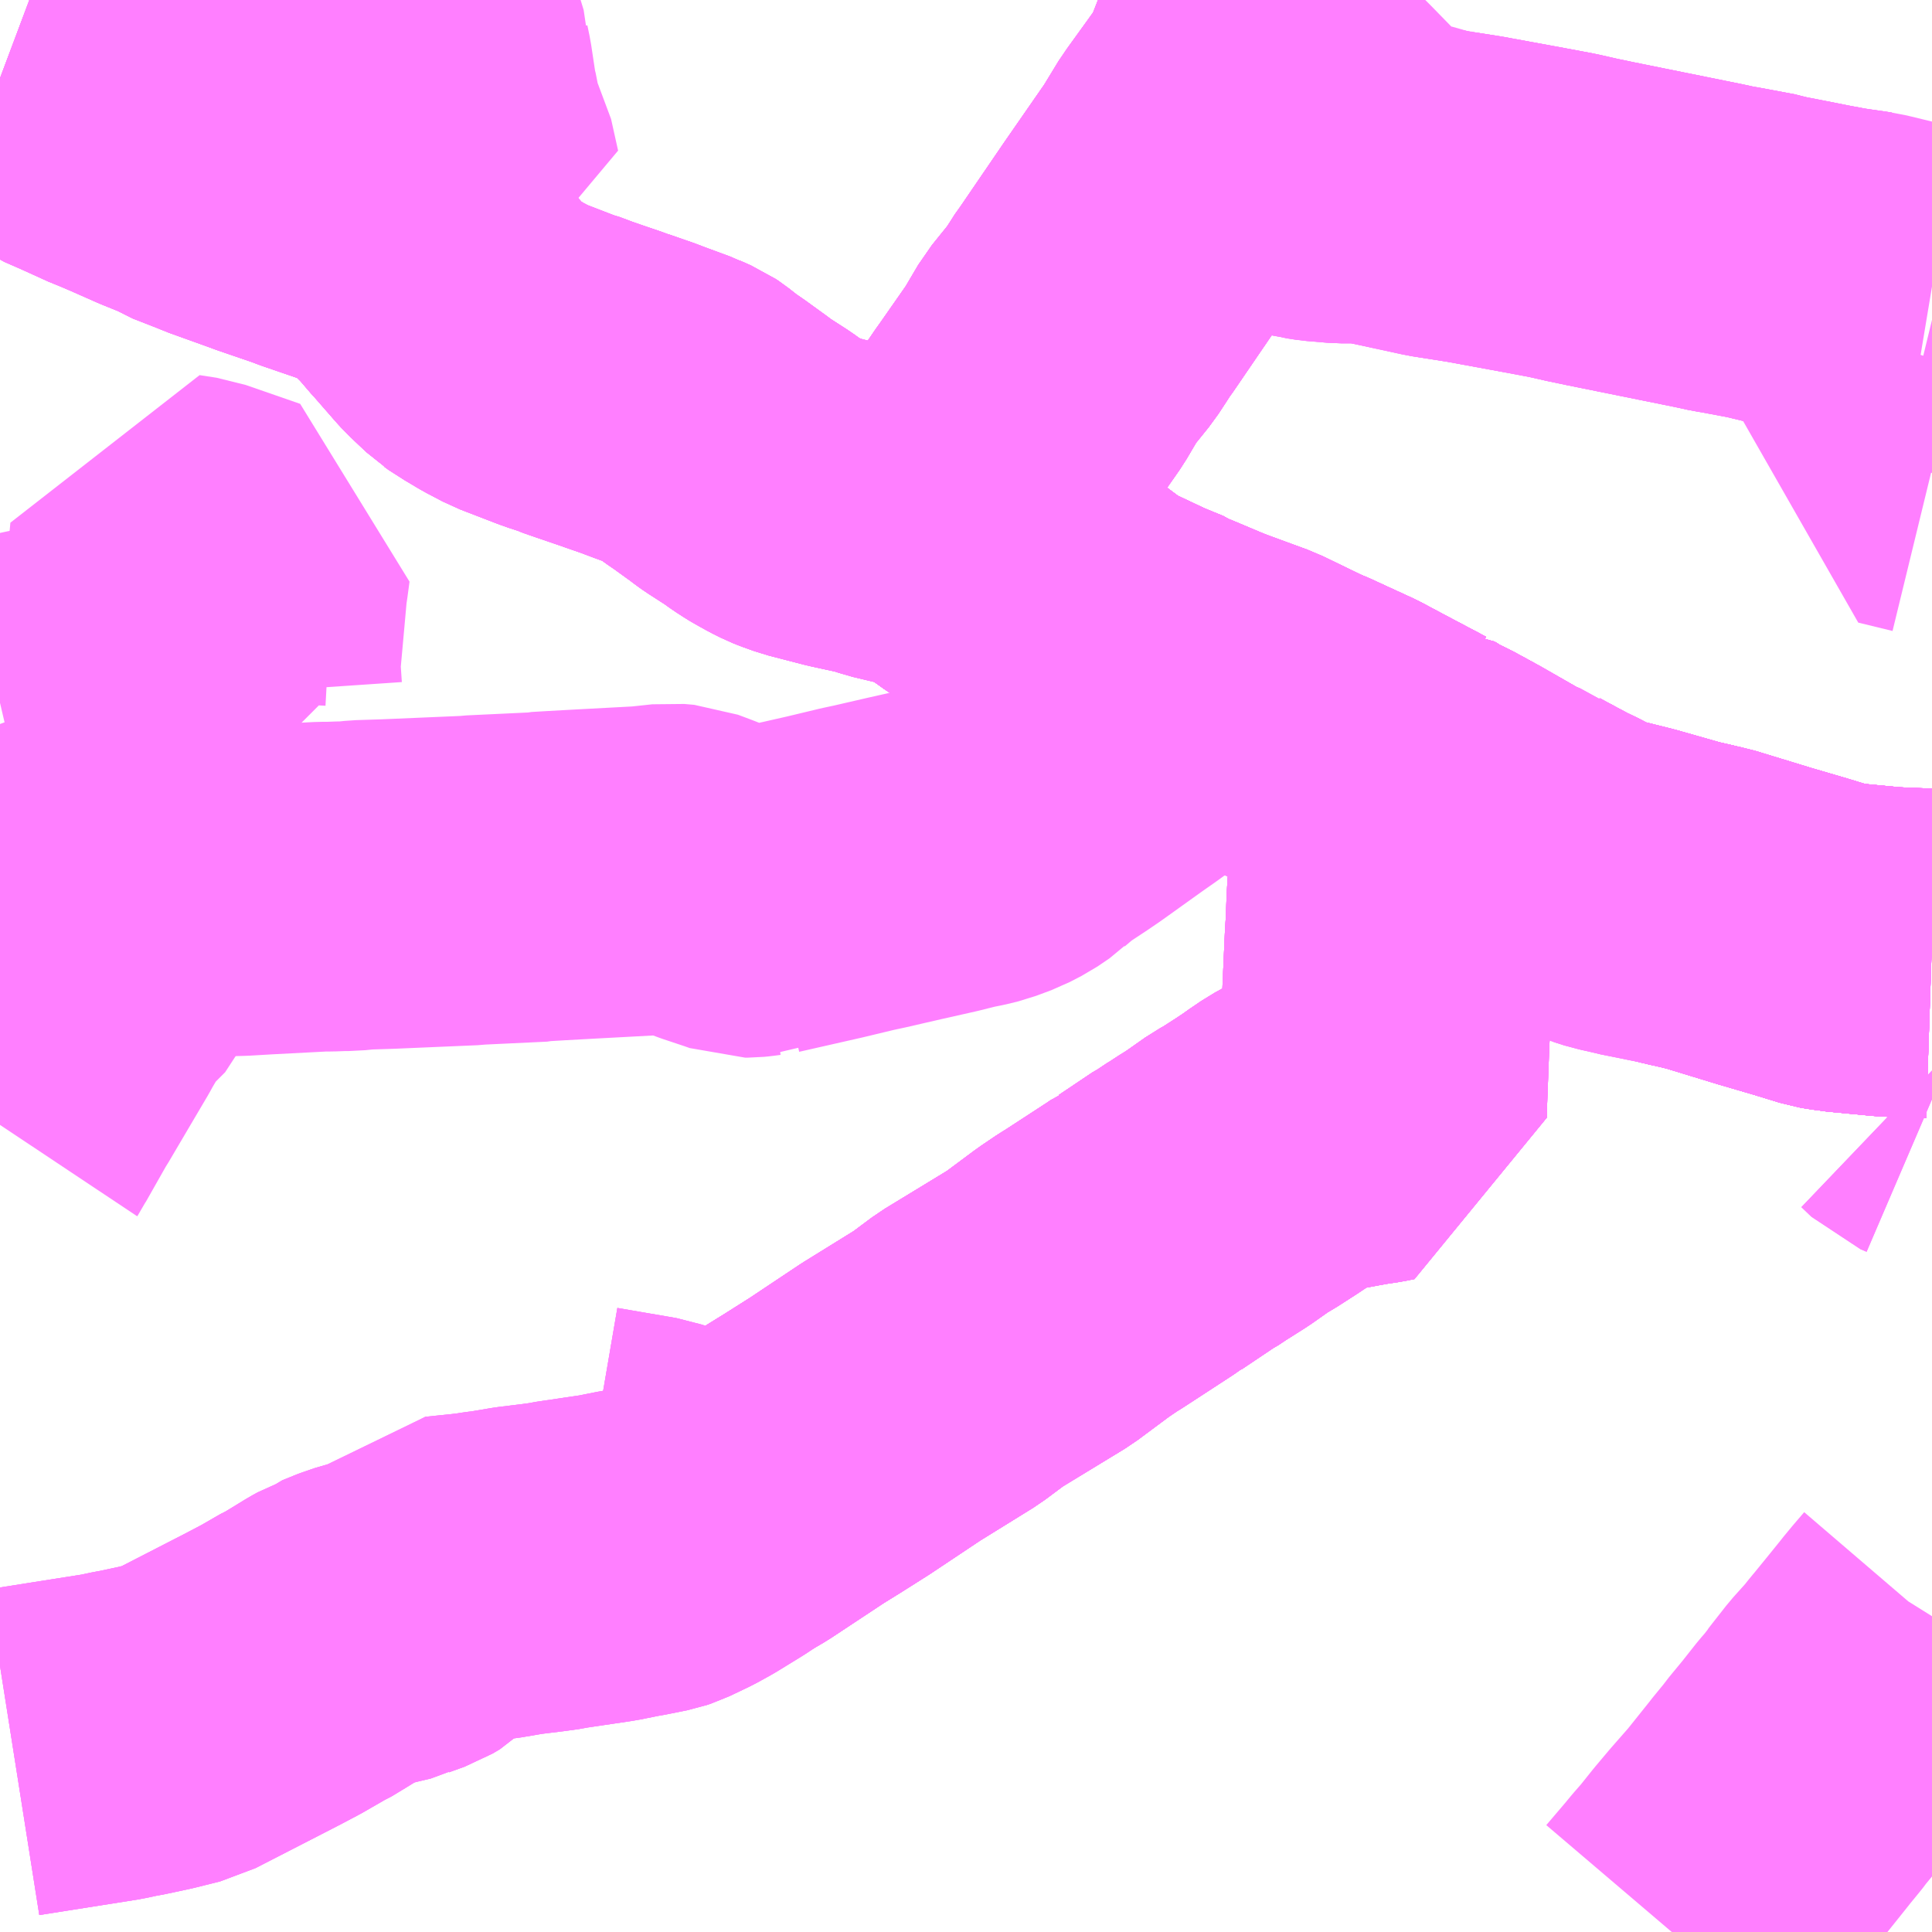 <?xml version="1.0" encoding="UTF-8"?>
<svg  xmlns="http://www.w3.org/2000/svg" xmlns:xlink="http://www.w3.org/1999/xlink" xmlns:go="http://purl.org/svgmap/profile" property="N07_001,N07_002,N07_003,N07_004,N07_005,N07_006,N07_007" viewBox="13710.938 -3498.047 4.395 4.395" go:dataArea="13710.9375 -3498.046875 4.39453125 4.39453125" >
<globalCoordinateSystem srsName="http://purl.org/crs/84" transform="matrix(100.0,0.0,0.0,-100.0,0.0,0.0)" />
<defs>
 <g id="p0" >
  <circle cx="0.0" cy="0.0" r="3" stroke="green" stroke-width="0.75" vector-effect="non-scaling-stroke" />
 </g>
</defs>
<g fill="none" fill-rule="evenodd" stroke="#FF00FF" stroke-width="0.75" opacity="0.5" vector-effect="non-scaling-stroke" stroke-linejoin="bevel" >
<path content="1,JRバス関東（株）,新宿ドリーム三河・なごや号,1.0,1.0,1.0," xlink:title="1" d="M13715.332,-3495.878L13715.272,-3495.88L13715.232,-3495.882L13715.148,-3495.89L13715.128,-3495.892L13715.123,-3495.893L13715.114,-3495.894L13715.097,-3495.897L13715.035,-3495.916L13714.953,-3495.94L13714.822,-3495.98L13714.812,-3495.982L13714.787,-3495.988L13714.783,-3495.989L13714.768,-3495.992L13714.753,-3495.996L13714.654,-3496.016L13714.643,-3496.019L13714.611,-3496.026L13714.589,-3496.033L13714.547,-3496.051L13714.498,-3496.077L13714.469,-3496.091L13714.4,-3496.128L13714.393,-3496.133L13714.388,-3496.135L13714.369,-3496.141L13714.256,-3496.206L13714.246,-3496.211L13714.237,-3496.216L13714.202,-3496.235L13714.172,-3496.249L13714.14,-3496.269L13714.139,-3496.269L13714.128,-3496.275L13714.056,-3496.313L13713.996,-3496.345L13713.959,-3496.362L13713.896,-3496.391L13713.888,-3496.394L13713.881,-3496.397L13713.802,-3496.431L13713.784,-3496.444L13713.692,-3496.477L13713.678,-3496.483L13713.661,-3496.49L13713.604,-3496.514L13713.594,-3496.518L13713.583,-3496.523L13713.579,-3496.526L13713.535,-3496.544L13713.517,-3496.552L13713.447,-3496.585L13713.443,-3496.586L13713.417,-3496.601L13713.366,-3496.639L13713.271,-3496.71L13713.268,-3496.712L13713.265,-3496.714L13713.258,-3496.719L13713.23,-3496.74L13713.215,-3496.751L13713.184,-3496.773L13713.178,-3496.778L13713.167,-3496.785L13713.09,-3496.84L13713.077,-3496.845L13713.071,-3496.847L13713.049,-3496.852L13712.965,-3496.872L13712.936,-3496.882L13712.925,-3496.884L13712.861,-3496.898L13712.78,-3496.919L13712.755,-3496.928L13712.745,-3496.932L13712.727,-3496.941L13712.702,-3496.955L13712.697,-3496.958L13712.68,-3496.969L13712.662,-3496.982L13712.617,-3497.011L13712.607,-3497.018L13712.598,-3497.025L13712.551,-3497.059L13712.532,-3497.072L13712.52,-3497.081L13712.501,-3497.096L13712.495,-3497.1L13712.47,-3497.111L13712.468,-3497.112L13712.419,-3497.13L13712.403,-3497.136L13712.39,-3497.141L13712.341,-3497.158L13712.334,-3497.16L13712.324,-3497.164L13712.321,-3497.165L13712.277,-3497.18L13712.251,-3497.189L13712.24,-3497.194L13712.22,-3497.2L13712.203,-3497.206L13712.12,-3497.238L13712.082,-3497.258L13712.052,-3497.276L13712.043,-3497.281L13712.032,-3497.289L13712.029,-3497.291L13711.992,-3497.326L13711.982,-3497.337L13711.934,-3497.392L13711.931,-3497.395L13711.901,-3497.43L13711.9,-3497.432L13711.843,-3497.488L13711.826,-3497.504L13711.769,-3497.53L13711.73,-3497.544L13711.657,-3497.569L13711.644,-3497.574L13711.63,-3497.579L13711.557,-3497.604L13711.538,-3497.611L13711.449,-3497.643L13711.44,-3497.647L13711.376,-3497.672L13711.368,-3497.677L13711.357,-3497.683L13711.31,-3497.702L13711.249,-3497.729L13711.214,-3497.744L13711.203,-3497.748L13711.137,-3497.778L13711.098,-3497.795L13711.095,-3497.797L13711.086,-3497.8L13711.06,-3497.814L13710.998,-3497.842L13710.981,-3497.849L13710.946,-3497.866L13710.938,-3497.869"/>
<path content="1,JRバス関東（株）,新宿ライナー三河・なごや号,1.0,1.0,1.0," xlink:title="1" d="M13715.332,-3495.878L13715.272,-3495.88L13715.232,-3495.882L13715.148,-3495.89L13715.128,-3495.892L13715.123,-3495.893L13715.114,-3495.894L13715.097,-3495.897L13715.035,-3495.916L13714.953,-3495.94L13714.822,-3495.98L13714.812,-3495.982L13714.787,-3495.988L13714.783,-3495.989L13714.768,-3495.992L13714.753,-3495.996L13714.654,-3496.016L13714.643,-3496.019L13714.611,-3496.026L13714.589,-3496.033L13714.547,-3496.051L13714.498,-3496.077L13714.469,-3496.091L13714.4,-3496.128L13714.393,-3496.133L13714.388,-3496.135L13714.369,-3496.141L13714.256,-3496.206L13714.246,-3496.211L13714.237,-3496.216L13714.202,-3496.235L13714.172,-3496.249L13714.14,-3496.269L13714.139,-3496.269L13714.128,-3496.275L13714.056,-3496.313L13713.996,-3496.345L13713.959,-3496.362L13713.896,-3496.391L13713.888,-3496.394L13713.881,-3496.397L13713.802,-3496.431L13713.784,-3496.444L13713.692,-3496.477L13713.678,-3496.483L13713.661,-3496.49L13713.604,-3496.514L13713.594,-3496.518L13713.583,-3496.523L13713.579,-3496.526L13713.535,-3496.544L13713.517,-3496.552L13713.447,-3496.585L13713.443,-3496.586L13713.417,-3496.601L13713.366,-3496.639L13713.271,-3496.71L13713.268,-3496.712L13713.265,-3496.714L13713.258,-3496.719L13713.23,-3496.74L13713.215,-3496.751L13713.184,-3496.773L13713.178,-3496.778L13713.167,-3496.785L13713.09,-3496.84L13713.077,-3496.845L13713.071,-3496.847L13713.049,-3496.852L13712.965,-3496.872L13712.936,-3496.882L13712.925,-3496.884L13712.861,-3496.898L13712.78,-3496.919L13712.755,-3496.928L13712.745,-3496.932L13712.727,-3496.941L13712.702,-3496.955L13712.697,-3496.958L13712.68,-3496.969L13712.662,-3496.982L13712.617,-3497.011L13712.607,-3497.018L13712.598,-3497.025L13712.551,-3497.059L13712.532,-3497.072L13712.52,-3497.081L13712.501,-3497.096L13712.495,-3497.1L13712.47,-3497.111L13712.468,-3497.112L13712.419,-3497.13L13712.403,-3497.136L13712.39,-3497.141L13712.341,-3497.158L13712.334,-3497.16L13712.324,-3497.164L13712.321,-3497.165L13712.277,-3497.18L13712.251,-3497.189L13712.24,-3497.194L13712.22,-3497.2L13712.203,-3497.206L13712.12,-3497.238L13712.082,-3497.258L13712.052,-3497.276L13712.043,-3497.281L13712.032,-3497.289L13712.029,-3497.291L13711.992,-3497.326L13711.982,-3497.337L13711.934,-3497.392L13711.931,-3497.395L13711.901,-3497.43L13711.9,-3497.432L13711.843,-3497.488L13711.826,-3497.504L13711.769,-3497.53L13711.73,-3497.544L13711.657,-3497.569L13711.644,-3497.574L13711.63,-3497.579L13711.557,-3497.604L13711.538,-3497.611L13711.449,-3497.643L13711.44,-3497.647L13711.376,-3497.672L13711.368,-3497.677L13711.357,-3497.683L13711.31,-3497.702L13711.249,-3497.729L13711.214,-3497.744L13711.203,-3497.748L13711.137,-3497.778L13711.098,-3497.795L13711.095,-3497.797L13711.086,-3497.8L13711.06,-3497.814L13710.998,-3497.842L13710.981,-3497.849L13710.946,-3497.866L13710.938,-3497.869"/>
<path content="1,JRバス関東（株）,知多シーガール号,2.0,2.0,2.0," xlink:title="1" d="M13715.332,-3495.878L13715.272,-3495.88L13715.232,-3495.882L13715.148,-3495.89L13715.128,-3495.892L13715.123,-3495.893L13715.114,-3495.894L13715.097,-3495.897L13715.035,-3495.916L13714.953,-3495.94L13714.822,-3495.98L13714.812,-3495.982L13714.787,-3495.988L13714.783,-3495.989L13714.768,-3495.992L13714.753,-3495.996L13714.654,-3496.016L13714.643,-3496.019L13714.611,-3496.026L13714.589,-3496.033L13714.547,-3496.051L13714.498,-3496.077L13714.469,-3496.091L13714.4,-3496.128L13714.393,-3496.133L13714.388,-3496.135L13714.369,-3496.141L13714.256,-3496.206L13714.246,-3496.211L13714.237,-3496.216L13714.202,-3496.235L13714.172,-3496.249L13714.14,-3496.269L13714.139,-3496.269L13714.128,-3496.275L13714.056,-3496.313L13713.996,-3496.345L13713.959,-3496.362L13713.896,-3496.391L13713.888,-3496.394L13713.881,-3496.397L13713.802,-3496.431L13713.784,-3496.444L13713.692,-3496.477L13713.678,-3496.483L13713.661,-3496.49L13713.604,-3496.514L13713.594,-3496.518L13713.583,-3496.523L13713.579,-3496.526L13713.535,-3496.544L13713.517,-3496.552L13713.447,-3496.585L13713.443,-3496.586L13713.417,-3496.601L13713.366,-3496.639L13713.271,-3496.71L13713.268,-3496.712L13713.265,-3496.714L13713.258,-3496.719L13713.23,-3496.74L13713.215,-3496.751L13713.184,-3496.773L13713.178,-3496.778L13713.167,-3496.785L13713.09,-3496.84L13713.077,-3496.845L13713.071,-3496.847L13713.049,-3496.852L13712.965,-3496.872L13712.936,-3496.882L13712.925,-3496.884L13712.861,-3496.898L13712.78,-3496.919L13712.755,-3496.928L13712.745,-3496.932L13712.727,-3496.941L13712.702,-3496.955L13712.697,-3496.958L13712.68,-3496.969L13712.662,-3496.982L13712.617,-3497.011L13712.607,-3497.018L13712.598,-3497.025L13712.551,-3497.059L13712.532,-3497.072L13712.52,-3497.081L13712.501,-3497.096L13712.495,-3497.1L13712.47,-3497.111L13712.468,-3497.112L13712.419,-3497.13L13712.403,-3497.136L13712.39,-3497.141L13712.341,-3497.158L13712.334,-3497.16L13712.324,-3497.164L13712.321,-3497.165L13712.277,-3497.18L13712.251,-3497.189L13712.24,-3497.194L13712.22,-3497.2L13712.203,-3497.206L13712.12,-3497.238L13712.082,-3497.258L13712.052,-3497.276L13712.043,-3497.281L13712.032,-3497.289L13712.029,-3497.291L13711.992,-3497.326L13711.982,-3497.337L13711.934,-3497.392L13711.931,-3497.395L13711.901,-3497.43L13711.9,-3497.432L13711.843,-3497.488L13711.826,-3497.504L13711.769,-3497.53L13711.73,-3497.544L13711.657,-3497.569L13711.644,-3497.574L13711.63,-3497.579L13711.557,-3497.604L13711.538,-3497.611L13711.449,-3497.643L13711.44,-3497.647L13711.376,-3497.672L13711.368,-3497.677L13711.357,-3497.683L13711.31,-3497.702L13711.249,-3497.729L13711.214,-3497.744L13711.203,-3497.748L13711.137,-3497.778L13711.098,-3497.795L13711.095,-3497.797L13711.086,-3497.8L13711.06,-3497.814L13710.998,-3497.842L13710.981,-3497.849L13710.946,-3497.866L13710.938,-3497.869"/>
<path content="1,JR東海バス（株）,新宿ドリーム三河・なごや号,1.0,1.0,1.0," xlink:title="1" d="M13710.938,-3497.869L13710.946,-3497.866L13710.981,-3497.849L13710.998,-3497.842L13711.06,-3497.814L13711.086,-3497.8L13711.095,-3497.797L13711.098,-3497.795L13711.137,-3497.778L13711.203,-3497.748L13711.214,-3497.744L13711.249,-3497.729L13711.31,-3497.702L13711.357,-3497.683L13711.368,-3497.677L13711.376,-3497.672L13711.44,-3497.647L13711.449,-3497.643L13711.538,-3497.611L13711.557,-3497.604L13711.63,-3497.579L13711.644,-3497.574L13711.657,-3497.569L13711.73,-3497.544L13711.769,-3497.53L13711.826,-3497.504L13711.843,-3497.488L13711.9,-3497.432L13711.901,-3497.43L13711.931,-3497.395L13711.934,-3497.392L13711.982,-3497.337L13711.992,-3497.326L13712.029,-3497.291L13712.032,-3497.289L13712.043,-3497.281L13712.052,-3497.276L13712.082,-3497.258L13712.12,-3497.238L13712.203,-3497.206L13712.22,-3497.2L13712.24,-3497.194L13712.251,-3497.189L13712.277,-3497.18L13712.321,-3497.165L13712.324,-3497.164L13712.334,-3497.16L13712.341,-3497.158L13712.39,-3497.141L13712.403,-3497.136L13712.419,-3497.13L13712.468,-3497.112L13712.47,-3497.111L13712.495,-3497.1L13712.501,-3497.096L13712.52,-3497.081L13712.532,-3497.072L13712.551,-3497.059L13712.598,-3497.025L13712.607,-3497.018L13712.617,-3497.011L13712.662,-3496.982L13712.68,-3496.969L13712.697,-3496.958L13712.702,-3496.955L13712.727,-3496.941L13712.745,-3496.932L13712.755,-3496.928L13712.78,-3496.919L13712.861,-3496.898L13712.925,-3496.884L13712.936,-3496.882L13712.965,-3496.872L13713.049,-3496.852L13713.071,-3496.847L13713.077,-3496.845L13713.09,-3496.84L13713.167,-3496.785L13713.178,-3496.778L13713.184,-3496.773L13713.215,-3496.751L13713.23,-3496.74L13713.258,-3496.719L13713.265,-3496.714L13713.268,-3496.712L13713.271,-3496.71L13713.366,-3496.639L13713.417,-3496.601L13713.443,-3496.586L13713.447,-3496.585L13713.517,-3496.552L13713.535,-3496.544L13713.579,-3496.526L13713.583,-3496.523L13713.594,-3496.518L13713.604,-3496.514L13713.661,-3496.49L13713.678,-3496.483L13713.692,-3496.477L13713.784,-3496.444L13713.881,-3496.397L13713.888,-3496.394L13713.896,-3496.391L13713.959,-3496.362L13713.996,-3496.345L13714.056,-3496.313L13714.128,-3496.275L13714.139,-3496.269L13714.14,-3496.269L13714.172,-3496.249L13714.202,-3496.235L13714.237,-3496.216L13714.246,-3496.211L13714.369,-3496.141L13714.393,-3496.133L13714.4,-3496.128L13714.469,-3496.091L13714.498,-3496.077L13714.547,-3496.051L13714.651,-3496.025L13714.753,-3495.996L13714.768,-3495.992L13714.783,-3495.989L13714.787,-3495.988L13714.812,-3495.982L13714.822,-3495.98L13714.953,-3495.94L13715.035,-3495.916L13715.097,-3495.897L13715.114,-3495.894L13715.123,-3495.893L13715.128,-3495.892L13715.148,-3495.89L13715.232,-3495.882L13715.272,-3495.88L13715.332,-3495.878"/>
<path content="1,JR東海バス（株）,新宿ライナー三河・なごや号,1.0,1.0,1.0," xlink:title="1" d="M13715.332,-3495.878L13715.272,-3495.88L13715.232,-3495.882L13715.148,-3495.89L13715.128,-3495.892L13715.123,-3495.893L13715.114,-3495.894L13715.097,-3495.897L13715.035,-3495.916L13714.953,-3495.94L13714.822,-3495.98L13714.812,-3495.982L13714.787,-3495.988L13714.783,-3495.989L13714.768,-3495.992L13714.753,-3495.996L13714.651,-3496.025L13714.547,-3496.051L13714.498,-3496.077L13714.469,-3496.091L13714.4,-3496.128L13714.393,-3496.133L13714.369,-3496.141L13714.246,-3496.211L13714.237,-3496.216L13714.202,-3496.235L13714.172,-3496.249L13714.14,-3496.269L13714.139,-3496.269L13714.128,-3496.275L13714.056,-3496.313L13713.996,-3496.345L13713.959,-3496.362L13713.896,-3496.391L13713.888,-3496.394L13713.881,-3496.397L13713.784,-3496.444L13713.692,-3496.477L13713.678,-3496.483L13713.661,-3496.49L13713.604,-3496.514L13713.594,-3496.518L13713.583,-3496.523L13713.579,-3496.526L13713.535,-3496.544L13713.517,-3496.552L13713.447,-3496.585L13713.443,-3496.586L13713.417,-3496.601L13713.366,-3496.639L13713.271,-3496.71L13713.268,-3496.712L13713.265,-3496.714L13713.258,-3496.719L13713.23,-3496.74L13713.215,-3496.751L13713.184,-3496.773L13713.178,-3496.778L13713.167,-3496.785L13713.09,-3496.84L13713.077,-3496.845L13713.071,-3496.847L13713.049,-3496.852L13712.965,-3496.872L13712.936,-3496.882L13712.925,-3496.884L13712.861,-3496.898L13712.78,-3496.919L13712.755,-3496.928L13712.745,-3496.932L13712.727,-3496.941L13712.702,-3496.955L13712.697,-3496.958L13712.68,-3496.969L13712.662,-3496.982L13712.617,-3497.011L13712.607,-3497.018L13712.598,-3497.025L13712.551,-3497.059L13712.532,-3497.072L13712.52,-3497.081L13712.501,-3497.096L13712.495,-3497.1L13712.47,-3497.111L13712.468,-3497.112L13712.419,-3497.13L13712.403,-3497.136L13712.39,-3497.141L13712.341,-3497.158L13712.334,-3497.16L13712.324,-3497.164L13712.321,-3497.165L13712.277,-3497.18L13712.251,-3497.189L13712.24,-3497.194L13712.22,-3497.2L13712.203,-3497.206L13712.12,-3497.238L13712.082,-3497.258L13712.052,-3497.276L13712.043,-3497.281L13712.032,-3497.289L13712.029,-3497.291L13711.992,-3497.326L13711.982,-3497.337L13711.934,-3497.392L13711.931,-3497.395L13711.901,-3497.43L13711.9,-3497.432L13711.843,-3497.488L13711.826,-3497.504L13711.769,-3497.53L13711.73,-3497.544L13711.657,-3497.569L13711.644,-3497.574L13711.63,-3497.579L13711.557,-3497.604L13711.538,-3497.611L13711.449,-3497.643L13711.44,-3497.647L13711.376,-3497.672L13711.368,-3497.677L13711.357,-3497.683L13711.31,-3497.702L13711.249,-3497.729L13711.214,-3497.744L13711.203,-3497.748L13711.137,-3497.778L13711.098,-3497.795L13711.095,-3497.797L13711.086,-3497.8L13711.06,-3497.814L13710.998,-3497.842L13710.981,-3497.849L13710.946,-3497.866L13710.938,-3497.869"/>
<path content="1,名鉄バス（株）,上郷線,4.0,3.5,3.5," xlink:title="1" d="M13715.332,-3495.878L13715.272,-3495.88L13715.232,-3495.882L13715.148,-3495.89L13715.128,-3495.892L13715.123,-3495.893L13715.114,-3495.894L13715.097,-3495.897L13715.035,-3495.916L13714.953,-3495.94L13714.822,-3495.98L13714.812,-3495.982L13714.787,-3495.988L13714.783,-3495.989L13714.768,-3495.992L13714.753,-3495.996L13714.651,-3496.025L13714.547,-3496.051L13714.498,-3496.077L13714.469,-3496.091L13714.4,-3496.128L13714.393,-3496.133L13714.369,-3496.141L13714.246,-3496.211"/>
<path content="1,名鉄バス（株）,上郷線,4.0,3.5,3.5," xlink:title="1" d="M13714.246,-3496.211L13714.234,-3496.197L13714.214,-3496.174L13714.178,-3496.126L13714.116,-3496.155L13714.077,-3496.171L13714.047,-3496.185L13714.026,-3496.171"/>
<path content="1,名鉄バス（株）,上郷線,4.0,3.5,3.5," xlink:title="1" d="M13714.246,-3496.211L13714.237,-3496.216L13714.202,-3496.235L13714.172,-3496.249L13714.14,-3496.269L13714.139,-3496.269L13714.128,-3496.275L13714.056,-3496.313L13713.996,-3496.345L13713.959,-3496.362L13713.896,-3496.391L13713.888,-3496.394L13713.881,-3496.397L13713.784,-3496.444L13713.678,-3496.483L13713.661,-3496.49L13713.604,-3496.514L13713.594,-3496.518L13713.583,-3496.523L13713.579,-3496.526L13713.535,-3496.544L13713.517,-3496.552L13713.447,-3496.585L13713.443,-3496.586L13713.417,-3496.601L13713.366,-3496.639L13713.271,-3496.71L13713.268,-3496.712L13713.265,-3496.714L13713.258,-3496.719L13713.23,-3496.74L13713.215,-3496.751L13713.184,-3496.773L13713.178,-3496.778L13713.167,-3496.785L13713.09,-3496.84L13713.077,-3496.845L13713.071,-3496.847L13713.086,-3496.878L13713.166,-3496.979L13713.237,-3497.083L13713.247,-3497.097L13713.314,-3497.193L13713.35,-3497.254L13713.396,-3497.311L13713.415,-3497.34L13713.427,-3497.359L13713.431,-3497.364L13713.434,-3497.368L13713.533,-3497.513L13713.628,-3497.65L13713.667,-3497.714L13713.725,-3497.794L13713.745,-3497.822L13713.759,-3497.845L13713.764,-3497.857L13713.784,-3497.908L13713.8,-3497.937L13713.811,-3497.961L13713.841,-3498.039L13713.844,-3498.047"/>
<path content="1,名鉄バス（株）,中之郷線,14.0,12.5,12.5," xlink:title="1" d="M13715.332,-3494.371L13715.327,-3494.363L13715.303,-3494.335L13715.284,-3494.312L13715.281,-3494.308L13715.247,-3494.266L13715.216,-3494.228L13715.21,-3494.221L13715.195,-3494.202L13715.16,-3494.163L13715.12,-3494.112L13715.119,-3494.11L13715.105,-3494.092L13715.091,-3494.076L13715.057,-3494.033L13715.024,-3493.993L13715.019,-3493.986L13715.015,-3493.981L13714.988,-3493.948L13714.985,-3493.944L13714.929,-3493.874L13714.886,-3493.825L13714.854,-3493.787L13714.822,-3493.747L13714.801,-3493.723L13714.787,-3493.706L13714.741,-3493.652"/>
<path content="1,名鉄バス（株）,岡崎・坂戸線_01_on,2.0,2.0,2.0," xlink:title="1" d="M13715.332,-3495.878L13715.272,-3495.88L13715.232,-3495.882L13715.148,-3495.89L13715.128,-3495.892L13715.123,-3495.893L13715.114,-3495.894L13715.097,-3495.897L13715.035,-3495.916L13714.953,-3495.94L13714.822,-3495.98L13714.812,-3495.982L13714.787,-3495.988L13714.783,-3495.989L13714.753,-3495.996L13714.651,-3496.025L13714.547,-3496.051L13714.498,-3496.077L13714.469,-3496.091L13714.4,-3496.128L13714.393,-3496.133L13714.369,-3496.141L13714.246,-3496.211L13714.237,-3496.216L13714.202,-3496.235L13714.172,-3496.249L13714.139,-3496.269L13714.107,-3496.24L13714.047,-3496.185"/>
<path content="1,名鉄バス（株）,岡崎・坂戸線_01_on,2.0,2.0,2.0," xlink:title="1" d="M13714.047,-3496.185L13714.026,-3496.171"/>
<path content="1,名鉄バス（株）,岡崎・坂戸線_01_on,2.0,2.0,2.0," xlink:title="1" d="M13714.047,-3496.185L13714.077,-3496.171L13714.116,-3496.155L13714.178,-3496.126L13714.13,-3496.075L13714.126,-3496.07L13714.121,-3496.064L13714.112,-3496.049L13714.106,-3496.033L13714.105,-3496.027L13714.103,-3495.994L13714.103,-3495.992L13714.101,-3495.94L13714.099,-3495.908L13714.095,-3495.818L13714.095,-3495.812L13714.094,-3495.783L13714.088,-3495.689L13714.082,-3495.53L13714.082,-3495.505L13714.062,-3495.501L13714.035,-3495.497L13714.007,-3495.492L13713.975,-3495.486L13713.954,-3495.483L13713.943,-3495.48L13713.925,-3495.478L13713.902,-3495.471L13713.882,-3495.46L13713.854,-3495.441L13713.846,-3495.435L13713.822,-3495.419L13713.819,-3495.417L13713.777,-3495.39L13713.759,-3495.38L13713.705,-3495.342L13713.691,-3495.334L13713.667,-3495.318L13713.665,-3495.317L13713.638,-3495.299L13713.632,-3495.296L13713.556,-3495.245L13713.551,-3495.243L13713.539,-3495.234L13713.533,-3495.23L13713.444,-3495.172L13713.424,-3495.159L13713.414,-3495.153L13713.38,-3495.13L13713.302,-3495.072L13713.146,-3494.977L13713.091,-3494.936L13712.965,-3494.858L13712.953,-3494.85L13712.848,-3494.78L13712.799,-3494.749L13712.788,-3494.742L13712.746,-3494.716L13712.622,-3494.634L13712.593,-3494.617L13712.566,-3494.599L13712.509,-3494.564L13712.48,-3494.548L13712.436,-3494.527L13712.427,-3494.524L13712.377,-3494.514L13712.37,-3494.513L13712.32,-3494.503L13712.212,-3494.487L13712.203,-3494.485L13712.174,-3494.481L13712.117,-3494.474L13712.064,-3494.465L13712.047,-3494.463L13712.028,-3494.46L13712.003,-3494.457L13711.983,-3494.455L13711.944,-3494.451L13711.936,-3494.441L13711.915,-3494.421L13711.893,-3494.399L13711.885,-3494.391L13711.868,-3494.381L13711.832,-3494.368L13711.829,-3494.366L13711.827,-3494.365L13711.823,-3494.364L13711.814,-3494.362L13711.801,-3494.358L13711.789,-3494.356L13711.758,-3494.347L13711.721,-3494.332L13711.715,-3494.327L13711.704,-3494.323L13711.693,-3494.317L13711.667,-3494.301L13711.634,-3494.281L13711.627,-3494.278L13711.575,-3494.248L13711.569,-3494.245L13711.552,-3494.236L13711.531,-3494.225L13711.422,-3494.169L13711.348,-3494.131L13711.312,-3494.122L13711.292,-3494.117L13711.236,-3494.105L13711.224,-3494.103L13711.191,-3494.096L13710.969,-3494.061"/>
<path content="1,名鉄バス（株）,岡崎・坂戸線_02_on,2.0,2.0,2.0," xlink:title="1" d="M13715.332,-3495.878L13715.272,-3495.88L13715.232,-3495.882L13715.148,-3495.89L13715.128,-3495.892L13715.123,-3495.893L13715.114,-3495.894L13715.097,-3495.897L13715.035,-3495.916L13714.953,-3495.94L13714.822,-3495.98L13714.812,-3495.982L13714.787,-3495.988L13714.783,-3495.989L13714.753,-3495.996L13714.651,-3496.025L13714.547,-3496.051L13714.498,-3496.077L13714.469,-3496.091L13714.4,-3496.128L13714.393,-3496.133L13714.369,-3496.141L13714.246,-3496.211L13714.237,-3496.216L13714.202,-3496.235L13714.172,-3496.249L13714.139,-3496.269L13714.107,-3496.24L13714.047,-3496.185"/>
<path content="1,名鉄バス（株）,岡崎・坂戸線_02_on,2.0,2.0,2.0," xlink:title="1" d="M13714.047,-3496.185L13714.026,-3496.171"/>
<path content="1,名鉄バス（株）,岡崎・坂戸線_02_on,2.0,2.0,2.0," xlink:title="1" d="M13714.047,-3496.185L13714.077,-3496.171L13714.116,-3496.155L13714.178,-3496.126L13714.13,-3496.075L13714.126,-3496.07L13714.121,-3496.064L13714.112,-3496.049L13714.106,-3496.033L13714.105,-3496.027L13714.103,-3495.994L13714.103,-3495.992L13714.101,-3495.94L13714.099,-3495.908L13714.095,-3495.818L13714.095,-3495.812L13714.094,-3495.783L13714.088,-3495.689L13714.082,-3495.53L13714.082,-3495.505L13714.062,-3495.501L13714.035,-3495.497L13714.007,-3495.492L13713.975,-3495.486L13713.954,-3495.483L13713.943,-3495.48L13713.925,-3495.478L13713.902,-3495.471L13713.882,-3495.46L13713.854,-3495.441L13713.846,-3495.435L13713.822,-3495.419L13713.819,-3495.417L13713.777,-3495.39L13713.759,-3495.38L13713.705,-3495.342L13713.691,-3495.334L13713.667,-3495.318L13713.665,-3495.317L13713.638,-3495.299L13713.632,-3495.296L13713.556,-3495.245L13713.551,-3495.243L13713.539,-3495.234L13713.533,-3495.23L13713.444,-3495.172L13713.424,-3495.159L13713.414,-3495.153L13713.38,-3495.13L13713.302,-3495.072L13713.146,-3494.977L13713.091,-3494.936L13712.965,-3494.858L13712.953,-3494.85L13712.848,-3494.78L13712.799,-3494.749L13712.788,-3494.742L13712.746,-3494.716L13712.622,-3494.634L13712.593,-3494.617L13712.413,-3494.679L13712.279,-3494.702"/>
<path content="1,名鉄バス（株）,岡崎・安城線,15.0,13.0,13.0," xlink:title="1" d="M13710.938,-3495.9L13710.95,-3495.907L13711.055,-3495.954L13711.111,-3495.977L13711.138,-3495.994L13711.15,-3495.999L13711.163,-3496.003L13711.175,-3496.006L13711.188,-3496.009L13711.202,-3496.01L13711.209,-3496.01L13711.278,-3496.01L13711.335,-3496.013L13711.371,-3496.015L13711.44,-3496.018L13711.443,-3496.018L13711.45,-3496.019L13711.486,-3496.02L13711.52,-3496.022L13711.537,-3496.023L13711.671,-3496.03L13711.689,-3496.03L13711.716,-3496.031L13711.72,-3496.031L13711.731,-3496.031L13711.76,-3496.034L13711.822,-3496.036L13712.009,-3496.044L13712.017,-3496.045L13712.165,-3496.052L13712.169,-3496.053L13712.203,-3496.055L13712.257,-3496.058L13712.294,-3496.06L13712.406,-3496.066L13712.462,-3496.072L13712.485,-3496.07L13712.517,-3496.058L13712.562,-3496.04L13712.604,-3496.026L13712.619,-3496.021L13712.633,-3496.016L13712.639,-3496.016L13712.649,-3496.017L13712.664,-3496.019L13712.671,-3496.019L13712.673,-3496.02L13712.814,-3496.052L13712.889,-3496.07L13712.917,-3496.076L13712.956,-3496.085L13712.995,-3496.094L13713.075,-3496.112L13713.119,-3496.123L13713.144,-3496.128L13713.164,-3496.133L13713.199,-3496.146L13713.226,-3496.16L13713.229,-3496.162L13713.251,-3496.177L13713.254,-3496.18L13713.287,-3496.208L13713.337,-3496.241L13713.362,-3496.258L13713.376,-3496.268L13713.457,-3496.326L13713.487,-3496.347L13713.564,-3496.403L13713.586,-3496.418L13713.678,-3496.483L13713.784,-3496.444L13713.881,-3496.397L13713.888,-3496.394L13713.896,-3496.391L13713.959,-3496.362L13713.996,-3496.345L13714.056,-3496.313L13714.128,-3496.275L13714.139,-3496.269L13714.14,-3496.269L13714.172,-3496.249L13714.202,-3496.235L13714.237,-3496.216L13714.246,-3496.211L13714.369,-3496.141L13714.393,-3496.133L13714.4,-3496.128L13714.469,-3496.091L13714.498,-3496.077L13714.547,-3496.051L13714.651,-3496.025L13714.753,-3495.996L13714.768,-3495.992L13714.783,-3495.989L13714.787,-3495.988L13714.812,-3495.982L13714.822,-3495.98L13714.953,-3495.94L13715.035,-3495.916L13715.097,-3495.897L13715.114,-3495.894L13715.123,-3495.893L13715.128,-3495.892L13715.148,-3495.89L13715.232,-3495.882L13715.272,-3495.88L13715.332,-3495.878"/>
<path content="1,名鉄バス（株）,岡崎線,5.0,5.0,5.0," xlink:title="1" d="M13713.669,-3498.047L13713.682,-3498.034L13713.703,-3498.014L13713.704,-3498.012L13713.717,-3498.001L13713.74,-3497.977L13713.753,-3497.962L13713.784,-3497.908L13713.829,-3497.869L13713.876,-3497.821L13713.923,-3497.774L13713.925,-3497.772L13714.009,-3497.686L13714.014,-3497.682L13714.038,-3497.658L13714.052,-3497.641L13714.085,-3497.634L13714.12,-3497.627L13714.176,-3497.617L13714.181,-3497.615L13714.209,-3497.607L13714.292,-3497.594L13714.428,-3497.569L13714.492,-3497.557L13714.523,-3497.55L13714.536,-3497.547L13714.579,-3497.538L13714.826,-3497.488L13714.858,-3497.481L13714.871,-3497.479L13714.951,-3497.464L13714.967,-3497.459L13714.99,-3497.455L13715.076,-3497.438L13715.119,-3497.43L13715.124,-3497.429L13715.187,-3497.42L13715.253,-3497.404L13715.295,-3497.396L13715.302,-3497.394L13715.332,-3497.389"/>
<path content="1,名鉄バス（株）,矢作・市民病院線_01_on,5.0,5.0,5.0," xlink:title="1" d="M13715.332,-3495.878L13715.272,-3495.88L13715.232,-3495.882L13715.148,-3495.89L13715.128,-3495.892L13715.123,-3495.893L13715.114,-3495.894L13715.097,-3495.897L13715.035,-3495.916L13714.953,-3495.94L13714.822,-3495.98L13714.812,-3495.982L13714.787,-3495.988L13714.783,-3495.989L13714.768,-3495.992L13714.753,-3495.996L13714.651,-3496.025L13714.547,-3496.051L13714.498,-3496.077L13714.469,-3496.091L13714.4,-3496.128L13714.393,-3496.133L13714.369,-3496.141L13714.246,-3496.211"/>
<path content="1,名鉄バス（株）,矢作・市民病院線_01_on,5.0,5.0,5.0," xlink:title="1" d="M13714.246,-3496.211L13714.234,-3496.197L13714.214,-3496.174L13714.178,-3496.126L13714.116,-3496.155L13714.077,-3496.171L13714.047,-3496.185L13714.026,-3496.171"/>
<path content="1,名鉄バス（株）,矢作・市民病院線_01_on,5.0,5.0,5.0," xlink:title="1" d="M13714.246,-3496.211L13714.237,-3496.216L13714.202,-3496.235L13714.172,-3496.249L13714.14,-3496.269L13714.139,-3496.269L13714.128,-3496.275L13714.056,-3496.313L13713.996,-3496.345L13713.959,-3496.362L13713.896,-3496.391L13713.888,-3496.394L13713.881,-3496.397L13713.784,-3496.444L13713.678,-3496.483L13713.661,-3496.49L13713.604,-3496.514L13713.594,-3496.518L13713.583,-3496.523L13713.579,-3496.526L13713.535,-3496.544L13713.517,-3496.552L13713.447,-3496.585L13713.443,-3496.586L13713.417,-3496.601L13713.366,-3496.639L13713.271,-3496.71L13713.268,-3496.712L13713.265,-3496.714L13713.258,-3496.719L13713.23,-3496.74L13713.215,-3496.751L13713.184,-3496.773L13713.178,-3496.778L13713.167,-3496.785L13713.09,-3496.84L13713.077,-3496.845L13713.071,-3496.847L13713.086,-3496.878L13713.166,-3496.979L13713.237,-3497.083L13713.247,-3497.097L13713.314,-3497.193L13713.35,-3497.254L13713.396,-3497.311L13713.415,-3497.34L13713.427,-3497.359L13713.431,-3497.364L13713.434,-3497.368L13713.533,-3497.513L13713.628,-3497.65L13713.667,-3497.714L13713.672,-3497.72"/>
<path content="1,名鉄バス（株）,矢作・市民病院線_01_on,5.0,5.0,5.0," xlink:title="1" d="M13715.187,-3497.42L13715.119,-3497.43L13715.076,-3497.438L13714.99,-3497.455L13714.967,-3497.459L13714.951,-3497.464L13714.871,-3497.479L13714.858,-3497.481L13714.826,-3497.488L13714.579,-3497.538L13714.536,-3497.547L13714.523,-3497.55L13714.492,-3497.557L13714.428,-3497.569L13714.292,-3497.594L13714.209,-3497.607L13714.052,-3497.641L13714.038,-3497.641L13714.01,-3497.641L13713.989,-3497.641L13713.942,-3497.645L13713.922,-3497.648L13713.915,-3497.65L13713.909,-3497.651L13713.899,-3497.653L13713.871,-3497.66L13713.826,-3497.671L13713.791,-3497.682L13713.782,-3497.684L13713.672,-3497.72"/>
<path content="1,名鉄バス（株）,矢作・市民病院線_01_on,5.0,5.0,5.0," xlink:title="1" d="M13713.672,-3497.72L13713.725,-3497.794L13713.745,-3497.822L13713.759,-3497.845L13713.764,-3497.857L13713.784,-3497.908L13713.8,-3497.937L13713.811,-3497.961L13713.841,-3498.039L13713.844,-3498.047"/>
<path content="1,名鉄バス（株）,矢作・市民病院線_02_on,5.0,5.0,5.0," xlink:title="1" d="M13715.332,-3495.878L13715.272,-3495.88L13715.232,-3495.882L13715.148,-3495.89L13715.128,-3495.892L13715.123,-3495.893L13715.114,-3495.894L13715.097,-3495.897L13715.035,-3495.916L13714.953,-3495.94L13714.822,-3495.98L13714.812,-3495.982L13714.787,-3495.988L13714.783,-3495.989L13714.768,-3495.992L13714.753,-3495.996L13714.651,-3496.025L13714.547,-3496.051L13714.498,-3496.077L13714.469,-3496.091L13714.4,-3496.128L13714.393,-3496.133L13714.369,-3496.141L13714.246,-3496.211"/>
<path content="1,名鉄バス（株）,矢作・市民病院線_02_on,5.0,5.0,5.0," xlink:title="1" d="M13714.246,-3496.211L13714.234,-3496.197L13714.214,-3496.174L13714.178,-3496.126L13714.116,-3496.155L13714.077,-3496.171L13714.047,-3496.185L13714.026,-3496.171"/>
<path content="1,名鉄バス（株）,矢作・市民病院線_02_on,5.0,5.0,5.0," xlink:title="1" d="M13714.246,-3496.211L13714.237,-3496.216L13714.202,-3496.235L13714.172,-3496.249L13714.14,-3496.269L13714.139,-3496.269L13714.128,-3496.275L13714.056,-3496.313L13713.996,-3496.345L13713.959,-3496.362L13713.896,-3496.391L13713.888,-3496.394L13713.881,-3496.397L13713.784,-3496.444L13713.678,-3496.483L13713.661,-3496.49L13713.604,-3496.514L13713.594,-3496.518L13713.583,-3496.523L13713.579,-3496.526L13713.535,-3496.544L13713.517,-3496.552L13713.447,-3496.585L13713.443,-3496.586L13713.417,-3496.601L13713.366,-3496.639L13713.271,-3496.71L13713.268,-3496.712L13713.265,-3496.714L13713.258,-3496.719L13713.23,-3496.74L13713.215,-3496.751L13713.184,-3496.773L13713.178,-3496.778L13713.167,-3496.785L13713.09,-3496.84L13713.077,-3496.845L13713.071,-3496.847L13713.086,-3496.878L13713.166,-3496.979L13713.237,-3497.083L13713.247,-3497.097L13713.314,-3497.193L13713.35,-3497.254L13713.396,-3497.311L13713.415,-3497.34L13713.427,-3497.359L13713.431,-3497.364L13713.434,-3497.368L13713.533,-3497.513L13713.628,-3497.65L13713.667,-3497.714L13713.672,-3497.72"/>
<path content="1,名鉄バス（株）,矢作・市民病院線_02_on,5.0,5.0,5.0," xlink:title="1" d="M13715.187,-3497.42L13715.119,-3497.43L13715.076,-3497.438L13714.99,-3497.455L13714.967,-3497.459L13714.951,-3497.464L13714.871,-3497.479L13714.858,-3497.481L13714.826,-3497.488L13714.579,-3497.538L13714.536,-3497.547L13714.523,-3497.55L13714.492,-3497.557L13714.428,-3497.569L13714.292,-3497.594L13714.209,-3497.607L13714.052,-3497.641L13714.038,-3497.641L13714.01,-3497.641L13713.989,-3497.641L13713.942,-3497.645L13713.922,-3497.648L13713.915,-3497.65L13713.909,-3497.651L13713.899,-3497.653L13713.871,-3497.66L13713.826,-3497.671L13713.791,-3497.682L13713.782,-3497.684L13713.672,-3497.72"/>
<path content="1,名鉄バス（株）,矢作・市民病院線_02_on,5.0,5.0,5.0," xlink:title="1" d="M13713.672,-3497.72L13713.725,-3497.794L13713.745,-3497.822L13713.759,-3497.845L13713.764,-3497.857L13713.784,-3497.908L13713.8,-3497.937L13713.811,-3497.961L13713.841,-3498.039L13713.844,-3498.047"/>
<path content="1,名鉄バス（株）,矢作・市民病院線_03_on,5.0,5.0,5.0," xlink:title="1" d="M13715.332,-3495.878L13715.272,-3495.88L13715.232,-3495.882L13715.148,-3495.89L13715.128,-3495.892L13715.123,-3495.893L13715.114,-3495.894L13715.097,-3495.897L13715.035,-3495.916L13714.953,-3495.94L13714.822,-3495.98L13714.812,-3495.982L13714.787,-3495.988L13714.783,-3495.989L13714.768,-3495.992L13714.753,-3495.996L13714.651,-3496.025L13714.547,-3496.051L13714.498,-3496.077L13714.469,-3496.091L13714.4,-3496.128L13714.393,-3496.133L13714.369,-3496.141L13714.246,-3496.211L13714.234,-3496.197L13714.214,-3496.174L13714.178,-3496.126"/>
<path content="1,名鉄バス（株）,矢作・市民病院線_03_on,5.0,5.0,5.0," xlink:title="1" d="M13714.178,-3496.126L13714.13,-3496.075L13714.126,-3496.07L13714.121,-3496.064L13714.112,-3496.049L13714.106,-3496.033L13714.105,-3496.027L13714.103,-3495.994L13714.103,-3495.992L13714.101,-3495.94L13714.099,-3495.908L13714.095,-3495.818L13714.095,-3495.812L13714.088,-3495.689L13714.082,-3495.53L13714.082,-3495.505L13714.062,-3495.501L13714.035,-3495.497L13714.007,-3495.492L13713.975,-3495.486L13713.954,-3495.483L13713.943,-3495.48L13713.925,-3495.478L13713.902,-3495.471L13713.882,-3495.46L13713.854,-3495.441L13713.846,-3495.435L13713.822,-3495.419L13713.819,-3495.417L13713.777,-3495.39L13713.759,-3495.38L13713.705,-3495.342L13713.667,-3495.318L13713.665,-3495.317L13713.638,-3495.299L13713.632,-3495.296L13713.556,-3495.245L13713.551,-3495.243L13713.539,-3495.234L13713.533,-3495.23L13713.444,-3495.172L13713.424,-3495.159L13713.414,-3495.153L13713.38,-3495.13L13713.302,-3495.072L13713.146,-3494.977L13713.091,-3494.936L13712.965,-3494.858L13712.953,-3494.85L13712.848,-3494.78L13712.799,-3494.749L13712.788,-3494.742L13712.746,-3494.716L13712.622,-3494.634L13712.593,-3494.617L13712.566,-3494.599L13712.509,-3494.564L13712.48,-3494.548L13712.436,-3494.527L13712.427,-3494.524L13712.377,-3494.514L13712.37,-3494.513L13712.32,-3494.503L13712.212,-3494.487L13712.203,-3494.485L13712.174,-3494.481L13712.117,-3494.474L13712.064,-3494.465L13712.047,-3494.463L13712.028,-3494.46L13712.003,-3494.457L13711.983,-3494.455L13711.944,-3494.451L13711.915,-3494.421L13711.885,-3494.391L13711.868,-3494.381L13711.832,-3494.368L13711.829,-3494.366L13711.827,-3494.365L13711.823,-3494.364L13711.814,-3494.362L13711.801,-3494.358L13711.789,-3494.356L13711.758,-3494.347L13711.721,-3494.332L13711.715,-3494.327L13711.704,-3494.323L13711.693,-3494.317L13711.667,-3494.301L13711.634,-3494.281L13711.627,-3494.278L13711.575,-3494.248L13711.569,-3494.245L13711.552,-3494.236L13711.531,-3494.225L13711.422,-3494.169L13711.348,-3494.131L13711.312,-3494.122L13711.292,-3494.117L13711.236,-3494.105L13711.224,-3494.103L13711.191,-3494.096L13710.969,-3494.061"/>
<path content="1,名鉄バス（株）,矢作・市民病院線_03_on,5.0,5.0,5.0," xlink:title="1" d="M13714.178,-3496.126L13714.116,-3496.155L13714.077,-3496.171L13714.047,-3496.185L13714.026,-3496.171"/>
<path content="1,名鉄バス（株）,矢作・市民病院線_04_on,5.0,5.0,5.0," xlink:title="1" d="M13715.332,-3495.878L13715.272,-3495.88L13715.232,-3495.882L13715.148,-3495.89L13715.128,-3495.892L13715.123,-3495.893L13715.114,-3495.894L13715.097,-3495.897L13715.035,-3495.916L13714.953,-3495.94L13714.822,-3495.98L13714.812,-3495.982L13714.787,-3495.988L13714.783,-3495.989L13714.768,-3495.992L13714.753,-3495.996L13714.651,-3496.025L13714.547,-3496.051L13714.498,-3496.077L13714.469,-3496.091L13714.4,-3496.128L13714.393,-3496.133L13714.369,-3496.141L13714.246,-3496.211L13714.234,-3496.197L13714.214,-3496.174L13714.178,-3496.126"/>
<path content="1,名鉄バス（株）,矢作・市民病院線_04_on,5.0,5.0,5.0," xlink:title="1" d="M13714.178,-3496.126L13714.13,-3496.075L13714.126,-3496.07L13714.121,-3496.064L13714.112,-3496.049L13714.106,-3496.033L13714.105,-3496.027L13714.103,-3495.994L13714.103,-3495.992L13714.101,-3495.94L13714.099,-3495.908L13714.095,-3495.818L13714.095,-3495.812L13714.088,-3495.689L13714.082,-3495.53L13714.082,-3495.505L13714.062,-3495.501L13714.035,-3495.497L13714.007,-3495.492L13713.975,-3495.486L13713.954,-3495.483L13713.943,-3495.48L13713.925,-3495.478L13713.902,-3495.471L13713.882,-3495.46L13713.854,-3495.441L13713.846,-3495.435L13713.822,-3495.419L13713.819,-3495.417L13713.777,-3495.39L13713.759,-3495.38L13713.705,-3495.342L13713.667,-3495.318L13713.665,-3495.317L13713.638,-3495.299L13713.632,-3495.296L13713.556,-3495.245L13713.551,-3495.243L13713.539,-3495.234L13713.533,-3495.23L13713.444,-3495.172L13713.424,-3495.159L13713.414,-3495.153L13713.38,-3495.13L13713.302,-3495.072L13713.146,-3494.977L13713.091,-3494.936L13712.965,-3494.858L13712.953,-3494.85L13712.848,-3494.78L13712.799,-3494.749L13712.788,-3494.742L13712.746,-3494.716L13712.622,-3494.634L13712.593,-3494.617L13712.566,-3494.599L13712.509,-3494.564L13712.48,-3494.548L13712.436,-3494.527L13712.427,-3494.524L13712.377,-3494.514L13712.37,-3494.513L13712.32,-3494.503L13712.212,-3494.487L13712.203,-3494.485L13712.174,-3494.481L13712.117,-3494.474L13712.064,-3494.465L13712.047,-3494.463L13712.028,-3494.46L13712.003,-3494.457L13711.983,-3494.455L13711.944,-3494.451L13711.915,-3494.421L13711.885,-3494.391L13711.868,-3494.381L13711.832,-3494.368L13711.829,-3494.366L13711.827,-3494.365L13711.823,-3494.364L13711.814,-3494.362L13711.801,-3494.358L13711.789,-3494.356L13711.758,-3494.347L13711.721,-3494.332L13711.715,-3494.327L13711.704,-3494.323L13711.693,-3494.317L13711.667,-3494.301L13711.634,-3494.281L13711.627,-3494.278L13711.575,-3494.248L13711.569,-3494.245L13711.552,-3494.236L13711.531,-3494.225L13711.422,-3494.169L13711.348,-3494.131L13711.312,-3494.122L13711.292,-3494.117L13711.236,-3494.105L13711.224,-3494.103L13711.191,-3494.096L13710.969,-3494.061"/>
<path content="1,名鉄バス（株）,矢作・市民病院線_04_on,5.0,5.0,5.0," xlink:title="1" d="M13714.178,-3496.126L13714.116,-3496.155L13714.077,-3496.171L13714.047,-3496.185L13714.026,-3496.171"/>
<path content="1,名鉄バス（株）,矢作循環線_01_on,2.5,2.5,2.5," xlink:title="1" d="M13712.279,-3494.702L13712.413,-3494.679L13712.593,-3494.617L13712.622,-3494.634L13712.746,-3494.716L13712.788,-3494.742L13712.799,-3494.749L13712.848,-3494.78L13712.953,-3494.85L13712.965,-3494.858L13713.091,-3494.936L13713.146,-3494.977L13713.302,-3495.072L13713.38,-3495.13L13713.414,-3495.153L13713.424,-3495.159L13713.444,-3495.172L13713.533,-3495.23L13713.539,-3495.234L13713.551,-3495.243L13713.556,-3495.245L13713.632,-3495.296L13713.638,-3495.299L13713.665,-3495.317L13713.667,-3495.318L13713.705,-3495.342L13713.759,-3495.38L13713.777,-3495.39L13713.819,-3495.417L13713.822,-3495.419L13713.846,-3495.435L13713.854,-3495.441L13713.882,-3495.46L13713.902,-3495.471L13713.925,-3495.478L13713.943,-3495.48L13713.954,-3495.483L13713.975,-3495.486L13714.007,-3495.492L13714.035,-3495.497L13714.062,-3495.501L13714.082,-3495.505L13714.082,-3495.53L13714.088,-3495.689L13714.095,-3495.812L13714.095,-3495.818L13714.099,-3495.908L13714.101,-3495.94L13714.103,-3495.992L13714.103,-3495.994L13714.105,-3496.027L13714.106,-3496.033L13714.112,-3496.049L13714.121,-3496.064L13714.126,-3496.07L13714.13,-3496.075L13714.178,-3496.126"/>
<path content="1,名鉄バス（株）,矢作循環線_01_on,2.5,2.5,2.5," xlink:title="1" d="M13714.178,-3496.126L13714.116,-3496.155L13714.077,-3496.171L13714.047,-3496.185L13714.026,-3496.171"/>
<path content="1,名鉄バス（株）,矢作循環線_01_on,2.5,2.5,2.5," xlink:title="1" d="M13714.178,-3496.126L13714.214,-3496.174L13714.234,-3496.197L13714.246,-3496.211L13714.237,-3496.216L13714.202,-3496.235L13714.172,-3496.249L13714.14,-3496.269L13714.139,-3496.269L13714.128,-3496.275L13714.056,-3496.313L13713.996,-3496.345L13713.959,-3496.362L13713.896,-3496.391L13713.888,-3496.394L13713.881,-3496.397L13713.784,-3496.444L13713.678,-3496.483L13713.661,-3496.49L13713.604,-3496.514L13713.594,-3496.518L13713.583,-3496.523L13713.579,-3496.526L13713.535,-3496.544L13713.517,-3496.552L13713.447,-3496.585L13713.443,-3496.586L13713.417,-3496.601L13713.366,-3496.639L13713.271,-3496.71L13713.268,-3496.712L13713.265,-3496.714L13713.258,-3496.719L13713.23,-3496.74L13713.215,-3496.751L13713.184,-3496.773L13713.178,-3496.778L13713.167,-3496.785L13713.09,-3496.84L13713.077,-3496.845L13713.071,-3496.847L13713.086,-3496.878L13713.166,-3496.979L13713.237,-3497.083L13713.247,-3497.097L13713.314,-3497.193L13713.35,-3497.254L13713.396,-3497.311L13713.415,-3497.34L13713.427,-3497.359L13713.431,-3497.364L13713.434,-3497.368L13713.533,-3497.513L13713.628,-3497.65L13713.667,-3497.714L13713.672,-3497.72"/>
<path content="1,名鉄バス（株）,矢作循環線_01_on,2.5,2.5,2.5," xlink:title="1" d="M13715.187,-3497.42L13715.119,-3497.43L13715.076,-3497.438L13714.99,-3497.455L13714.967,-3497.459L13714.951,-3497.464L13714.871,-3497.479L13714.858,-3497.481L13714.826,-3497.488L13714.579,-3497.538L13714.536,-3497.547L13714.523,-3497.55L13714.492,-3497.557L13714.428,-3497.569L13714.292,-3497.594L13714.209,-3497.607L13714.052,-3497.641L13714.038,-3497.641L13714.01,-3497.641L13713.989,-3497.641L13713.942,-3497.645L13713.922,-3497.648L13713.915,-3497.65L13713.909,-3497.651L13713.899,-3497.653L13713.871,-3497.66L13713.826,-3497.671L13713.791,-3497.682L13713.782,-3497.684L13713.672,-3497.72"/>
<path content="1,名鉄バス（株）,矢作循環線_01_on,2.5,2.5,2.5," xlink:title="1" d="M13713.672,-3497.72L13713.725,-3497.794L13713.745,-3497.822L13713.759,-3497.845L13713.764,-3497.857L13713.784,-3497.908L13713.8,-3497.937L13713.811,-3497.961L13713.841,-3498.039L13713.844,-3498.047"/>
<path content="1,名鉄バス（株）,矢作循環線_02_on,2.5,2.5,2.5," xlink:title="1" d="M13712.279,-3494.702L13712.413,-3494.679L13712.593,-3494.617L13712.622,-3494.634L13712.746,-3494.716L13712.788,-3494.742L13712.799,-3494.749L13712.848,-3494.78L13712.953,-3494.85L13712.965,-3494.858L13713.091,-3494.936L13713.146,-3494.977L13713.302,-3495.072L13713.38,-3495.13L13713.414,-3495.153L13713.424,-3495.159L13713.444,-3495.172L13713.533,-3495.23L13713.539,-3495.234L13713.551,-3495.243L13713.556,-3495.245L13713.632,-3495.296L13713.638,-3495.299L13713.665,-3495.317L13713.667,-3495.318L13713.705,-3495.342L13713.759,-3495.38L13713.777,-3495.39L13713.819,-3495.417L13713.822,-3495.419L13713.846,-3495.435L13713.854,-3495.441L13713.882,-3495.46L13713.902,-3495.471L13713.925,-3495.478L13713.943,-3495.48L13713.954,-3495.483L13713.975,-3495.486L13714.007,-3495.492L13714.035,-3495.497L13714.062,-3495.501L13714.082,-3495.505L13714.082,-3495.53L13714.088,-3495.689L13714.095,-3495.812L13714.095,-3495.818L13714.099,-3495.908L13714.101,-3495.94L13714.103,-3495.992L13714.103,-3495.994L13714.105,-3496.027L13714.106,-3496.033L13714.112,-3496.049L13714.121,-3496.064L13714.126,-3496.07L13714.13,-3496.075L13714.178,-3496.126"/>
<path content="1,名鉄バス（株）,矢作循環線_02_on,2.5,2.5,2.5," xlink:title="1" d="M13714.178,-3496.126L13714.116,-3496.155L13714.077,-3496.171L13714.047,-3496.185L13714.026,-3496.171"/>
<path content="1,名鉄バス（株）,矢作循環線_02_on,2.5,2.5,2.5," xlink:title="1" d="M13714.178,-3496.126L13714.214,-3496.174L13714.234,-3496.197L13714.246,-3496.211L13714.237,-3496.216L13714.202,-3496.235L13714.172,-3496.249L13714.14,-3496.269L13714.139,-3496.269L13714.128,-3496.275L13714.056,-3496.313L13713.996,-3496.345L13713.959,-3496.362L13713.896,-3496.391L13713.888,-3496.394L13713.881,-3496.397L13713.784,-3496.444L13713.678,-3496.483L13713.661,-3496.49L13713.604,-3496.514L13713.594,-3496.518L13713.583,-3496.523L13713.579,-3496.526L13713.535,-3496.544L13713.517,-3496.552L13713.447,-3496.585L13713.443,-3496.586L13713.417,-3496.601L13713.366,-3496.639L13713.271,-3496.71L13713.268,-3496.712L13713.265,-3496.714L13713.258,-3496.719L13713.23,-3496.74L13713.215,-3496.751L13713.184,-3496.773L13713.178,-3496.778L13713.167,-3496.785L13713.09,-3496.84L13713.077,-3496.845L13713.071,-3496.847L13713.086,-3496.878L13713.166,-3496.979L13713.237,-3497.083L13713.247,-3497.097L13713.314,-3497.193L13713.35,-3497.254L13713.396,-3497.311L13713.415,-3497.34L13713.427,-3497.359L13713.431,-3497.364L13713.434,-3497.368L13713.533,-3497.513L13713.628,-3497.65L13713.667,-3497.714L13713.725,-3497.794L13713.745,-3497.822L13713.759,-3497.845L13713.764,-3497.857L13713.784,-3497.908L13713.8,-3497.937L13713.811,-3497.961L13713.841,-3498.039L13713.844,-3498.047"/>
<path content="1,名鉄バス（株）,竜美丘・日名町線,33.5,31.0,31.0," xlink:title="1" d="M13715.332,-3496.976L13715.254,-3496.995L13715.267,-3497.038L13715.271,-3497.044L13715.275,-3497.052L13715.288,-3497.091L13715.303,-3497.14L13715.312,-3497.165L13715.317,-3497.183L13715.332,-3497.232"/>
<path content="3,安城市,北部線,6.0,6.0,6.0," xlink:title="3" d="M13711.867,-3498.047L13711.867,-3498.045L13711.875,-3498.008L13711.876,-3498.005L13711.883,-3497.976L13711.9,-3497.938L13711.907,-3497.915L13711.907,-3497.913L13711.912,-3497.889L13711.923,-3497.816L13711.924,-3497.812L13711.925,-3497.809L13711.935,-3497.758L13711.944,-3497.731L13711.949,-3497.719L13711.962,-3497.695L13711.978,-3497.623L13711.909,-3497.626L13711.874,-3497.628L13711.761,-3497.632L13711.735,-3497.633L13711.715,-3497.635L13711.67,-3497.677L13711.64,-3497.705L13711.596,-3497.738L13711.585,-3497.745L13711.55,-3497.774L13711.509,-3497.809L13711.497,-3497.82L13711.461,-3497.863L13711.458,-3497.867L13711.421,-3497.911L13711.303,-3498.013L13711.261,-3498.047L13711.261,-3498.047"/>
<path content="3,安城市,東部線,6.0,6.0,6.0," xlink:title="3" d="M13711.478,-3496.47L13711.474,-3496.529L13711.474,-3496.53L13711.475,-3496.55L13711.482,-3496.627L13711.49,-3496.716L13711.49,-3496.718L13711.493,-3496.737L13711.498,-3496.774L13711.374,-3496.817L13711.335,-3496.823L13711.326,-3496.727L13711.324,-3496.7L13711.318,-3496.648L13711.318,-3496.637L13711.317,-3496.63L13711.315,-3496.608L13711.313,-3496.596L13711.309,-3496.542L13711.308,-3496.535L13711.304,-3496.462L13711.304,-3496.458L13711.297,-3496.458L13711.291,-3496.459L13711.234,-3496.463L13711.202,-3496.466L13711.158,-3496.469L13711.097,-3496.474L13711.059,-3496.477L13711.05,-3496.476L13711.045,-3496.475L13711.037,-3496.474L13711.018,-3496.468L13711.003,-3496.464L13710.983,-3496.459L13710.955,-3496.452L13710.938,-3496.448M13710.938,-3496.4L13710.968,-3496.319L13710.975,-3496.299L13710.999,-3496.269L13711.049,-3496.208L13711.075,-3496.21L13711.098,-3496.222L13711.142,-3496.236L13711.149,-3496.227L13711.15,-3496.226L13711.165,-3496.199L13711.178,-3496.181L13711.191,-3496.165L13711.206,-3496.153L13711.23,-3496.144L13711.303,-3496.108L13711.338,-3496.097L13711.373,-3496.084L13711.355,-3496.05L13711.352,-3496.046L13711.335,-3496.013L13711.346,-3496.014L13711.31,-3495.948L13711.274,-3495.883L13711.272,-3495.878L13711.197,-3495.904L13711.185,-3495.873L13711.13,-3495.818L13711.113,-3495.79L13711.103,-3495.772L13711.098,-3495.764L13711.087,-3495.744L13711.074,-3495.722L13711.051,-3495.683L13710.998,-3495.593L13710.996,-3495.59L13710.994,-3495.587L13710.943,-3495.497L13710.94,-3495.491L13710.938,-3495.488"/>
<path content="3,岡崎市,東西ルート東行き,23.0,23.0,23.0," xlink:title="3" d="M13715.295,-3495.572L13715.318,-3495.55L13715.332,-3495.544"/>
<path content="3,岡崎市,東西ルート西行き,22.0,22.0,22.0," xlink:title="3" d="M13715.295,-3495.572L13715.318,-3495.55L13715.332,-3495.544"/>
</g>
</svg>

